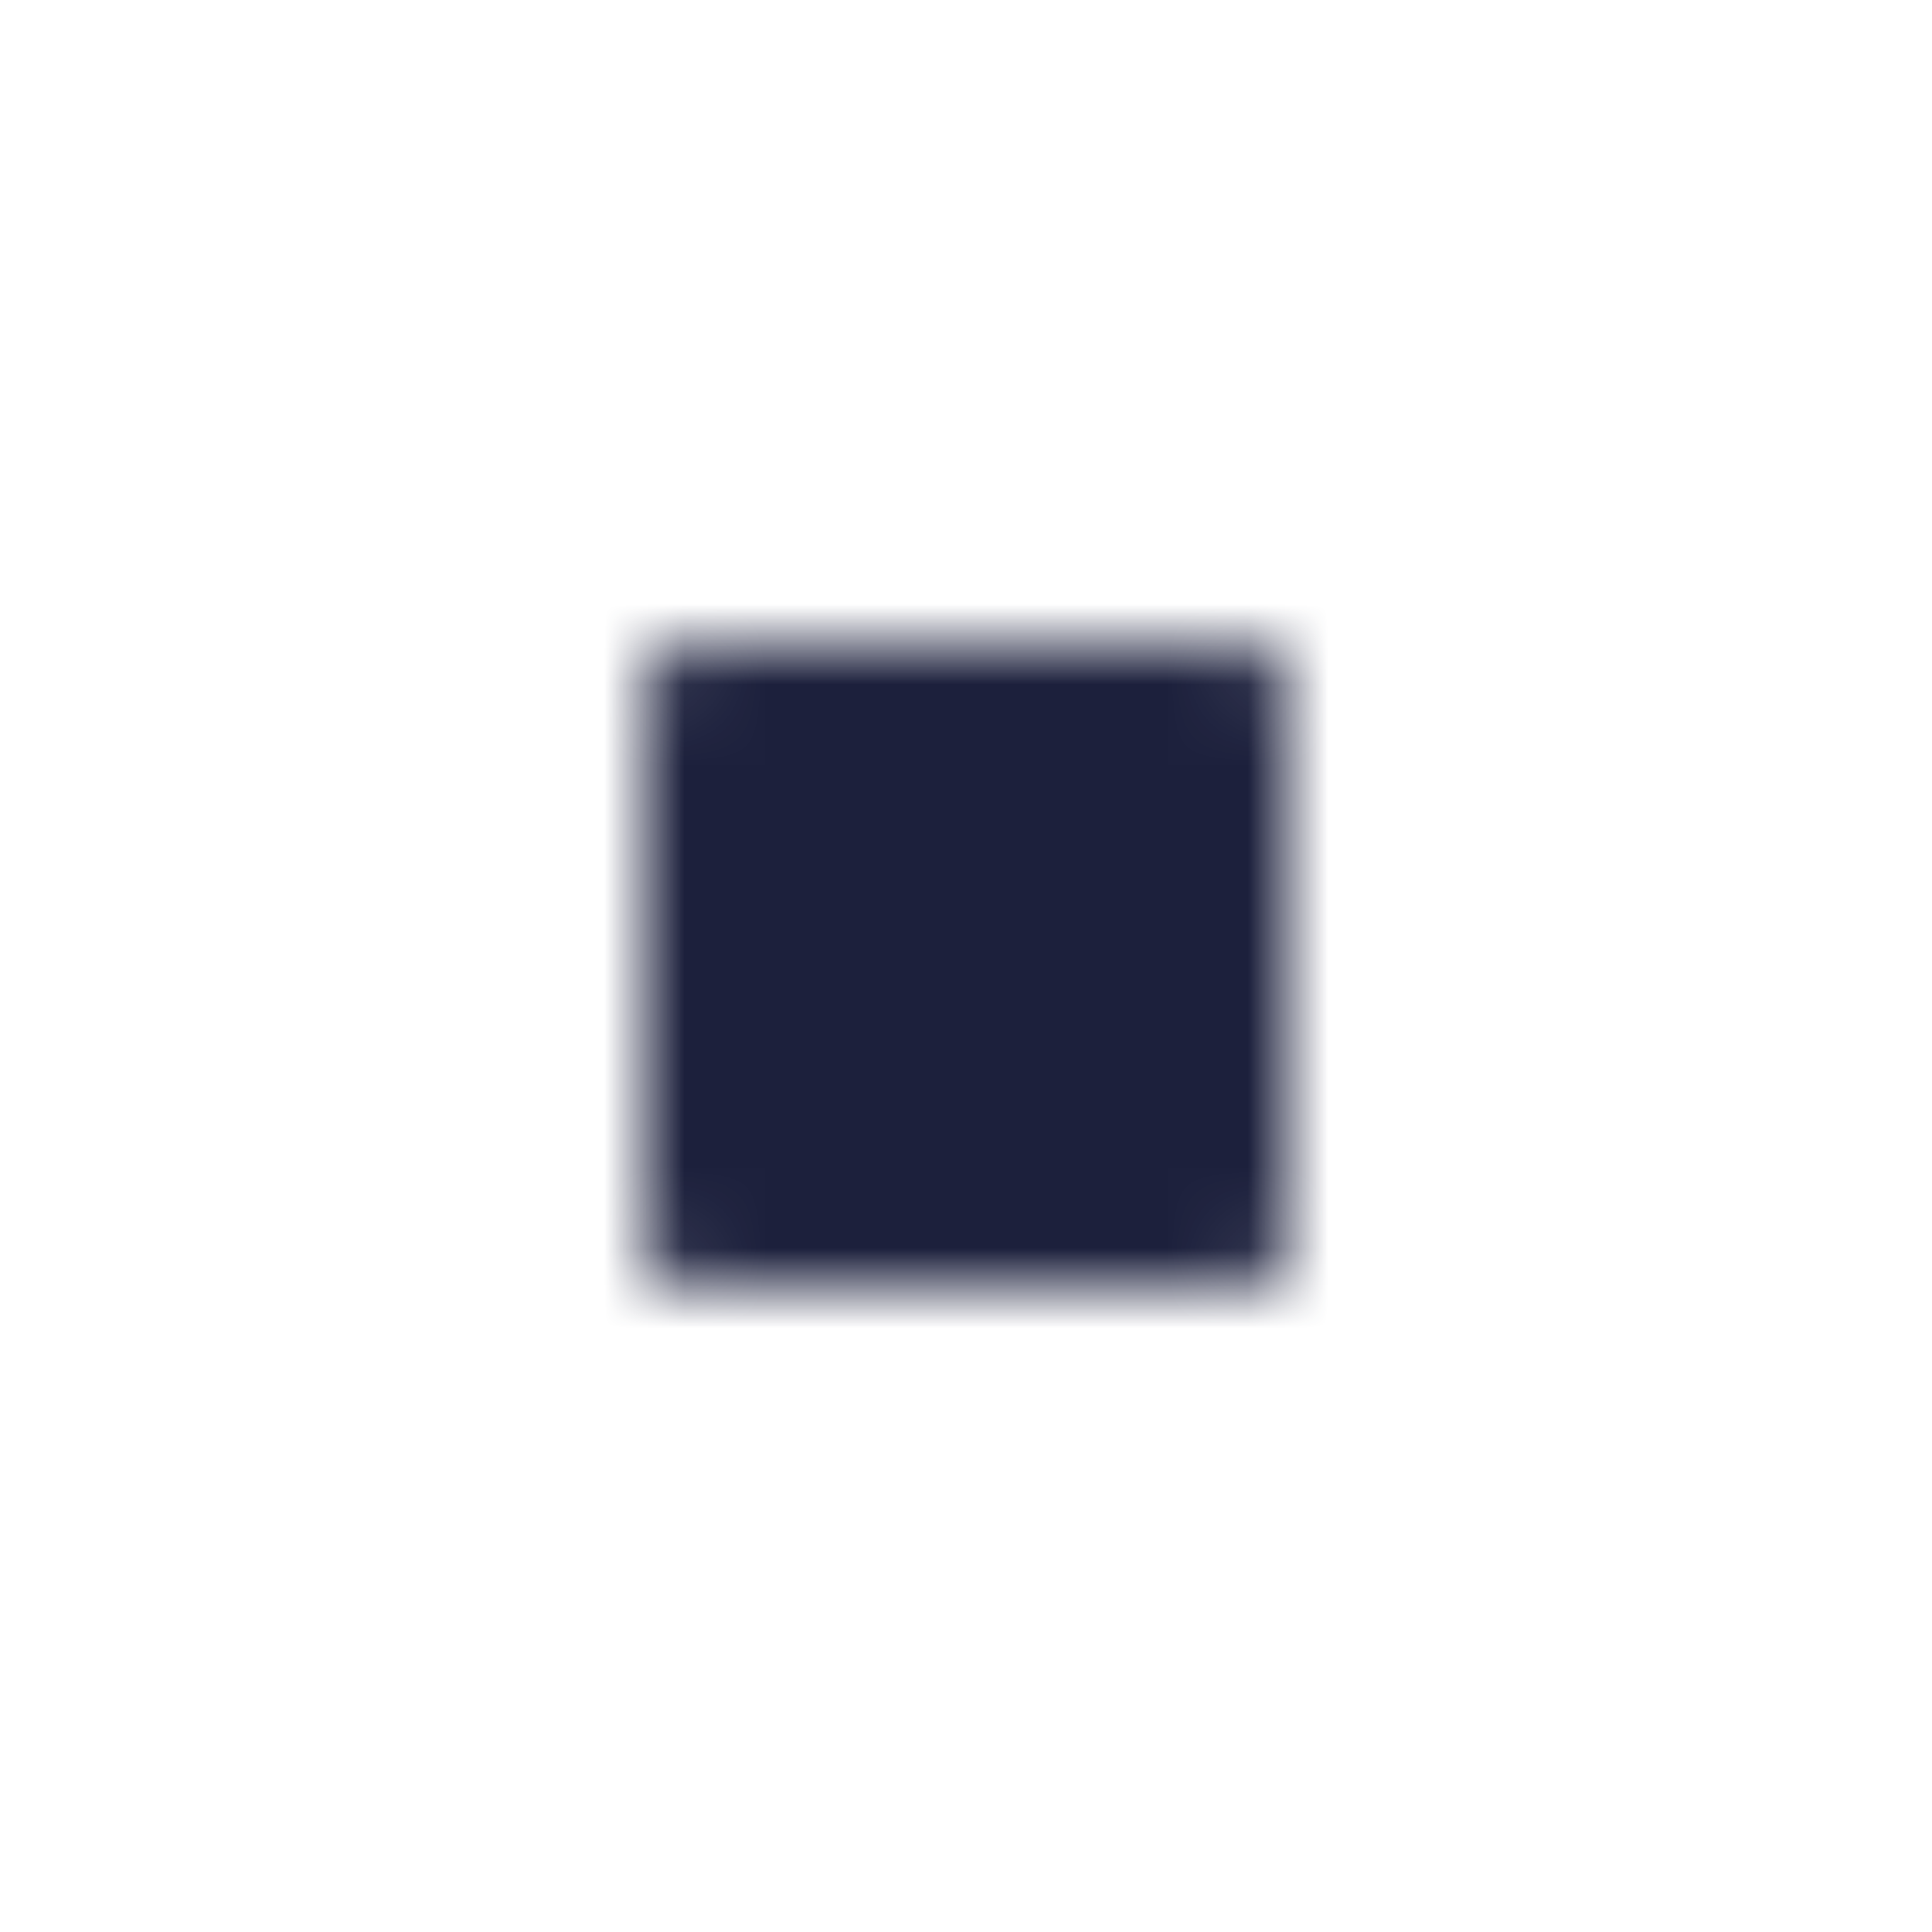 <svg width="24" height="24" viewBox="0 0 24 24" fill="none" xmlns="http://www.w3.org/2000/svg">
<mask id="mask0" mask-type="alpha" maskUnits="userSpaceOnUse" x="8" y="8" width="8" height="8">
<path d="M8.5 8H15.5C15.633 8 15.76 8.053 15.854 8.146C15.947 8.24 16 8.367 16 8.5V15.5C16 15.633 15.947 15.76 15.854 15.854C15.76 15.947 15.633 16 15.5 16H8.5C8.367 16 8.24 15.947 8.146 15.854C8.053 15.76 8 15.633 8 15.5V8.5C8 8.367 8.053 8.24 8.146 8.146C8.24 8.053 8.367 8 8.5 8V8Z" fill="#1C203C"/>
</mask>
<g mask="url(#mask0)">
<rect width="24" height="24" fill="#1C203C"/>
</g>
</svg>
